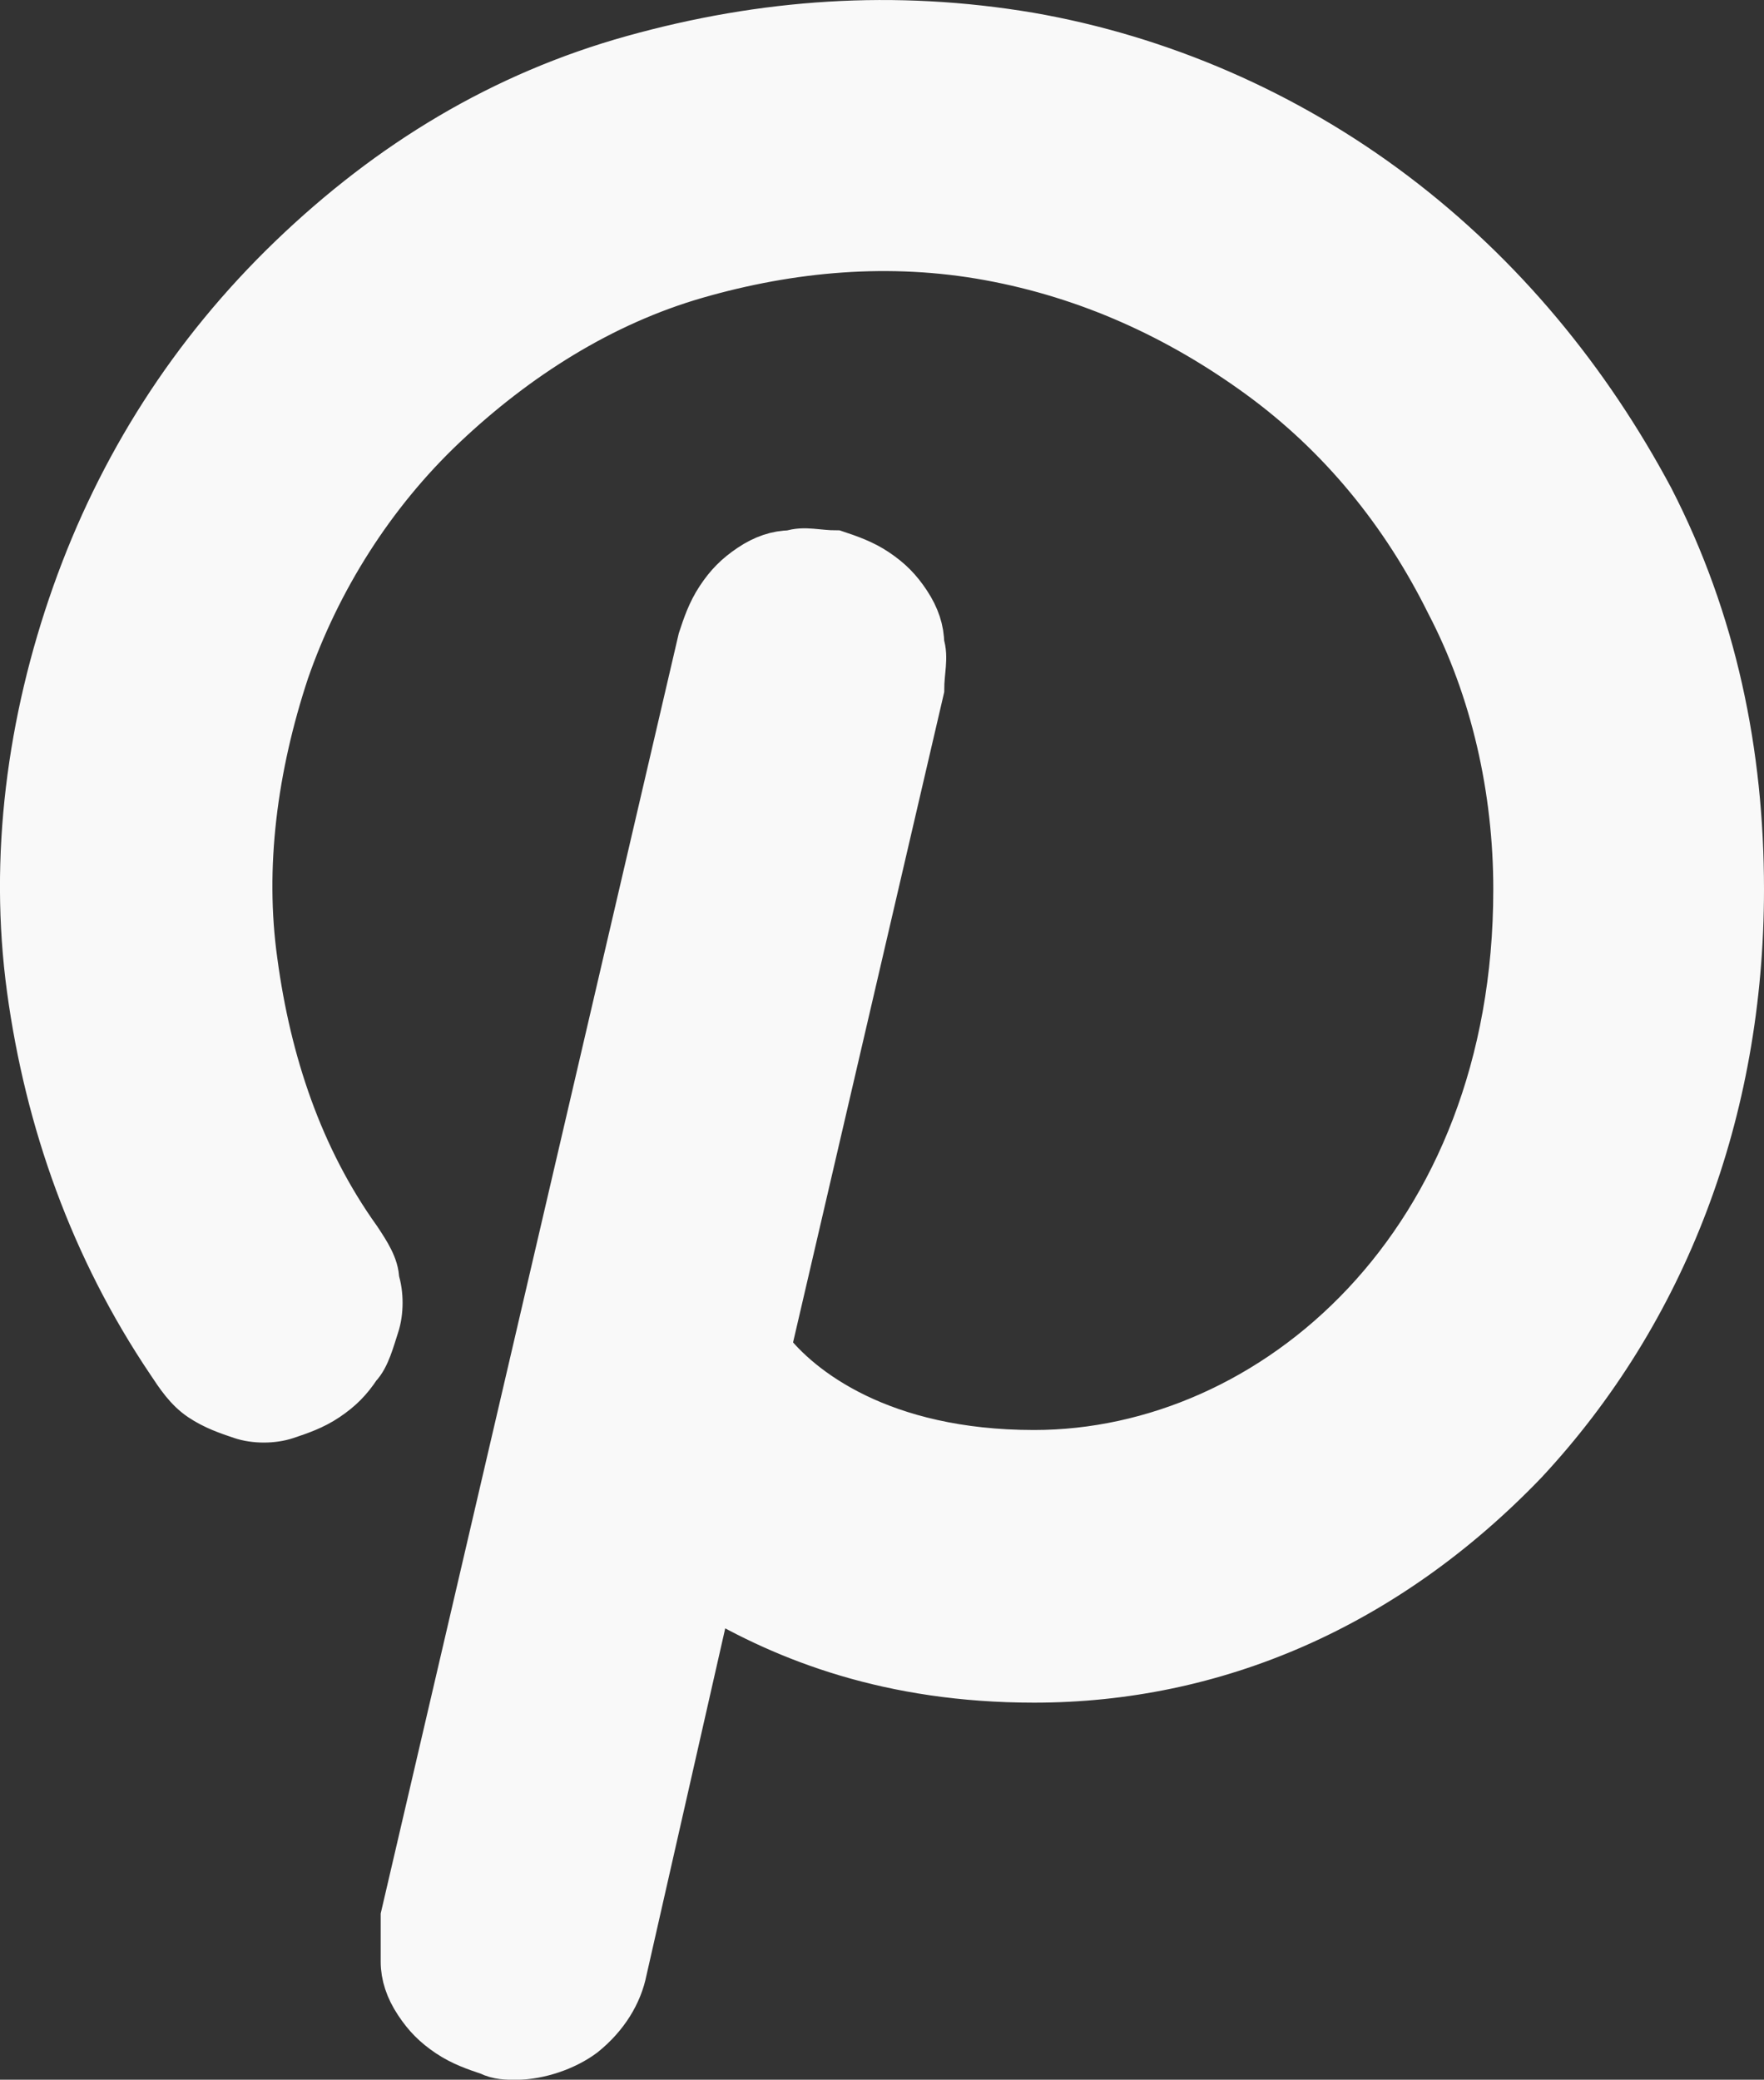 <?xml version="1.0" encoding="UTF-8" standalone="no"?>
<svg
   width="38.765"
   height="45.706"
   viewBox="0 0 38.765 45.706"
   fill="none"
   version="1.1"
   id="svg8"
   sodipodi:docname="pinterest-normal.svg"
   xmlns:inkscape="http://www.inkscape.org/namespaces/inkscape"
   xmlns:sodipodi="http://sodipodi.sourceforge.net/DTD/sodipodi-0.dtd"
   xmlns="http://www.w3.org/2000/svg"
   xmlns:svg="http://www.w3.org/2000/svg">
  <rect x="0" y="0" width="38.765" height="45.706" fill="#333333" stroke="none"/>
  <defs
     id="defs12" />
  <sodipodi:namedview
     id="namedview10"
     pagecolor="#ffffff"
     bordercolor="#000000"
     borderopacity="0.25"
     inkscape:showpageshadow="2"
     inkscape:pageopacity="0.0"
     inkscape:pagecheckerboard="0"
     inkscape:deskcolor="#d1d1d1"
     showgrid="false" />
  <path
     d="m 38.265,19.544 c 0,4.893 -1.683,9.286 -4.751,12.582 -3.068,3.195 -6.83,4.793 -10.789,4.793 -3.167,0 -5.444,-0.899 -7.127,-1.897 l -1.881,8.288 c -0.099,0.499 -0.396,0.999 -0.891,1.398 -0.396,0.3 -0.99,0.499 -1.485,0.499 -0.198,0 -0.396,0 -0.594,-0.1 -0.297,-0.1 -0.594,-0.2 -0.891,-0.399 -0.297,-0.2 -0.495,-0.399 -0.693,-0.699 -0.198,-0.299 -0.297,-0.599 -0.297,-0.899 0,-0.299 0,-0.599 0,-0.999 l 6.533,-28.059 c 0.099,-0.3 0.198,-0.599 0.396,-0.899 0.198,-0.3 0.396,-0.499 0.693,-0.699 0.297,-0.2 0.594,-0.299 0.891,-0.299 0.297,-0.1 0.594,0 0.99,0 0.297,0.1 0.594,0.2 0.891,0.399 0.297,0.2 0.495,0.399 0.693,0.699 0.198,0.299 0.297,0.599 0.297,0.899 0.099,0.3 0,0.599 0,0.999 l -3.365,14.479 c 0.693,0.899 2.475,2.297 5.84,2.297 5.246,0 10.591,-4.593 10.591,-12.382 0,-2.197 -0.495,-4.394 -1.485,-6.291 -0.99,-1.997 -2.376,-3.695 -4.157,-4.993 -1.782,-1.298 -3.761,-2.197 -5.939,-2.596 -2.178,-0.399 -4.355,-0.2 -6.434,0.399 -2.079,0.599 -3.959,1.797 -5.543,3.295 -1.584,1.498 -2.771,3.395 -3.464,5.392 -0.693,2.097 -0.99,4.294 -0.693,6.391 0.297,2.197 0.99,4.294 2.276,6.091 0.198,0.3 0.396,0.599 0.396,0.899 0.099,0.299 0.099,0.699 0,0.999 -0.099,0.3 -0.198,0.699 -0.396,0.899 -0.198,0.3 -0.396,0.499 -0.693,0.699 -0.297,0.2 -0.594,0.299 -0.891,0.399 -0.297,0.1 -0.693,0.1 -0.99,0 -0.297,-0.1 -0.594,-0.2 -0.891,-0.399 -0.297,-0.2 -0.495,-0.499 -0.693,-0.799 -1.683,-2.496 -2.672,-5.292 -3.068,-8.188 -0.396,-2.896 0,-5.891 0.99,-8.687 0.99,-2.796 2.574,-5.292 4.751,-7.389 2.178,-2.097 4.652,-3.595 7.523,-4.394 2.87,-0.799 5.741,-0.999 8.71,-0.499 2.87,0.499 5.642,1.698 8.018,3.495 2.376,1.797 4.256,4.094 5.642,6.69 1.386,2.696 1.98,5.592 1.98,8.587 z"
     fill="black"
     stroke="black"
     id="path6"
     style="fill:#f9f9f9;fill-opacity:1;stroke:#f9f9f9;stroke-opacity:1" />
</svg>
